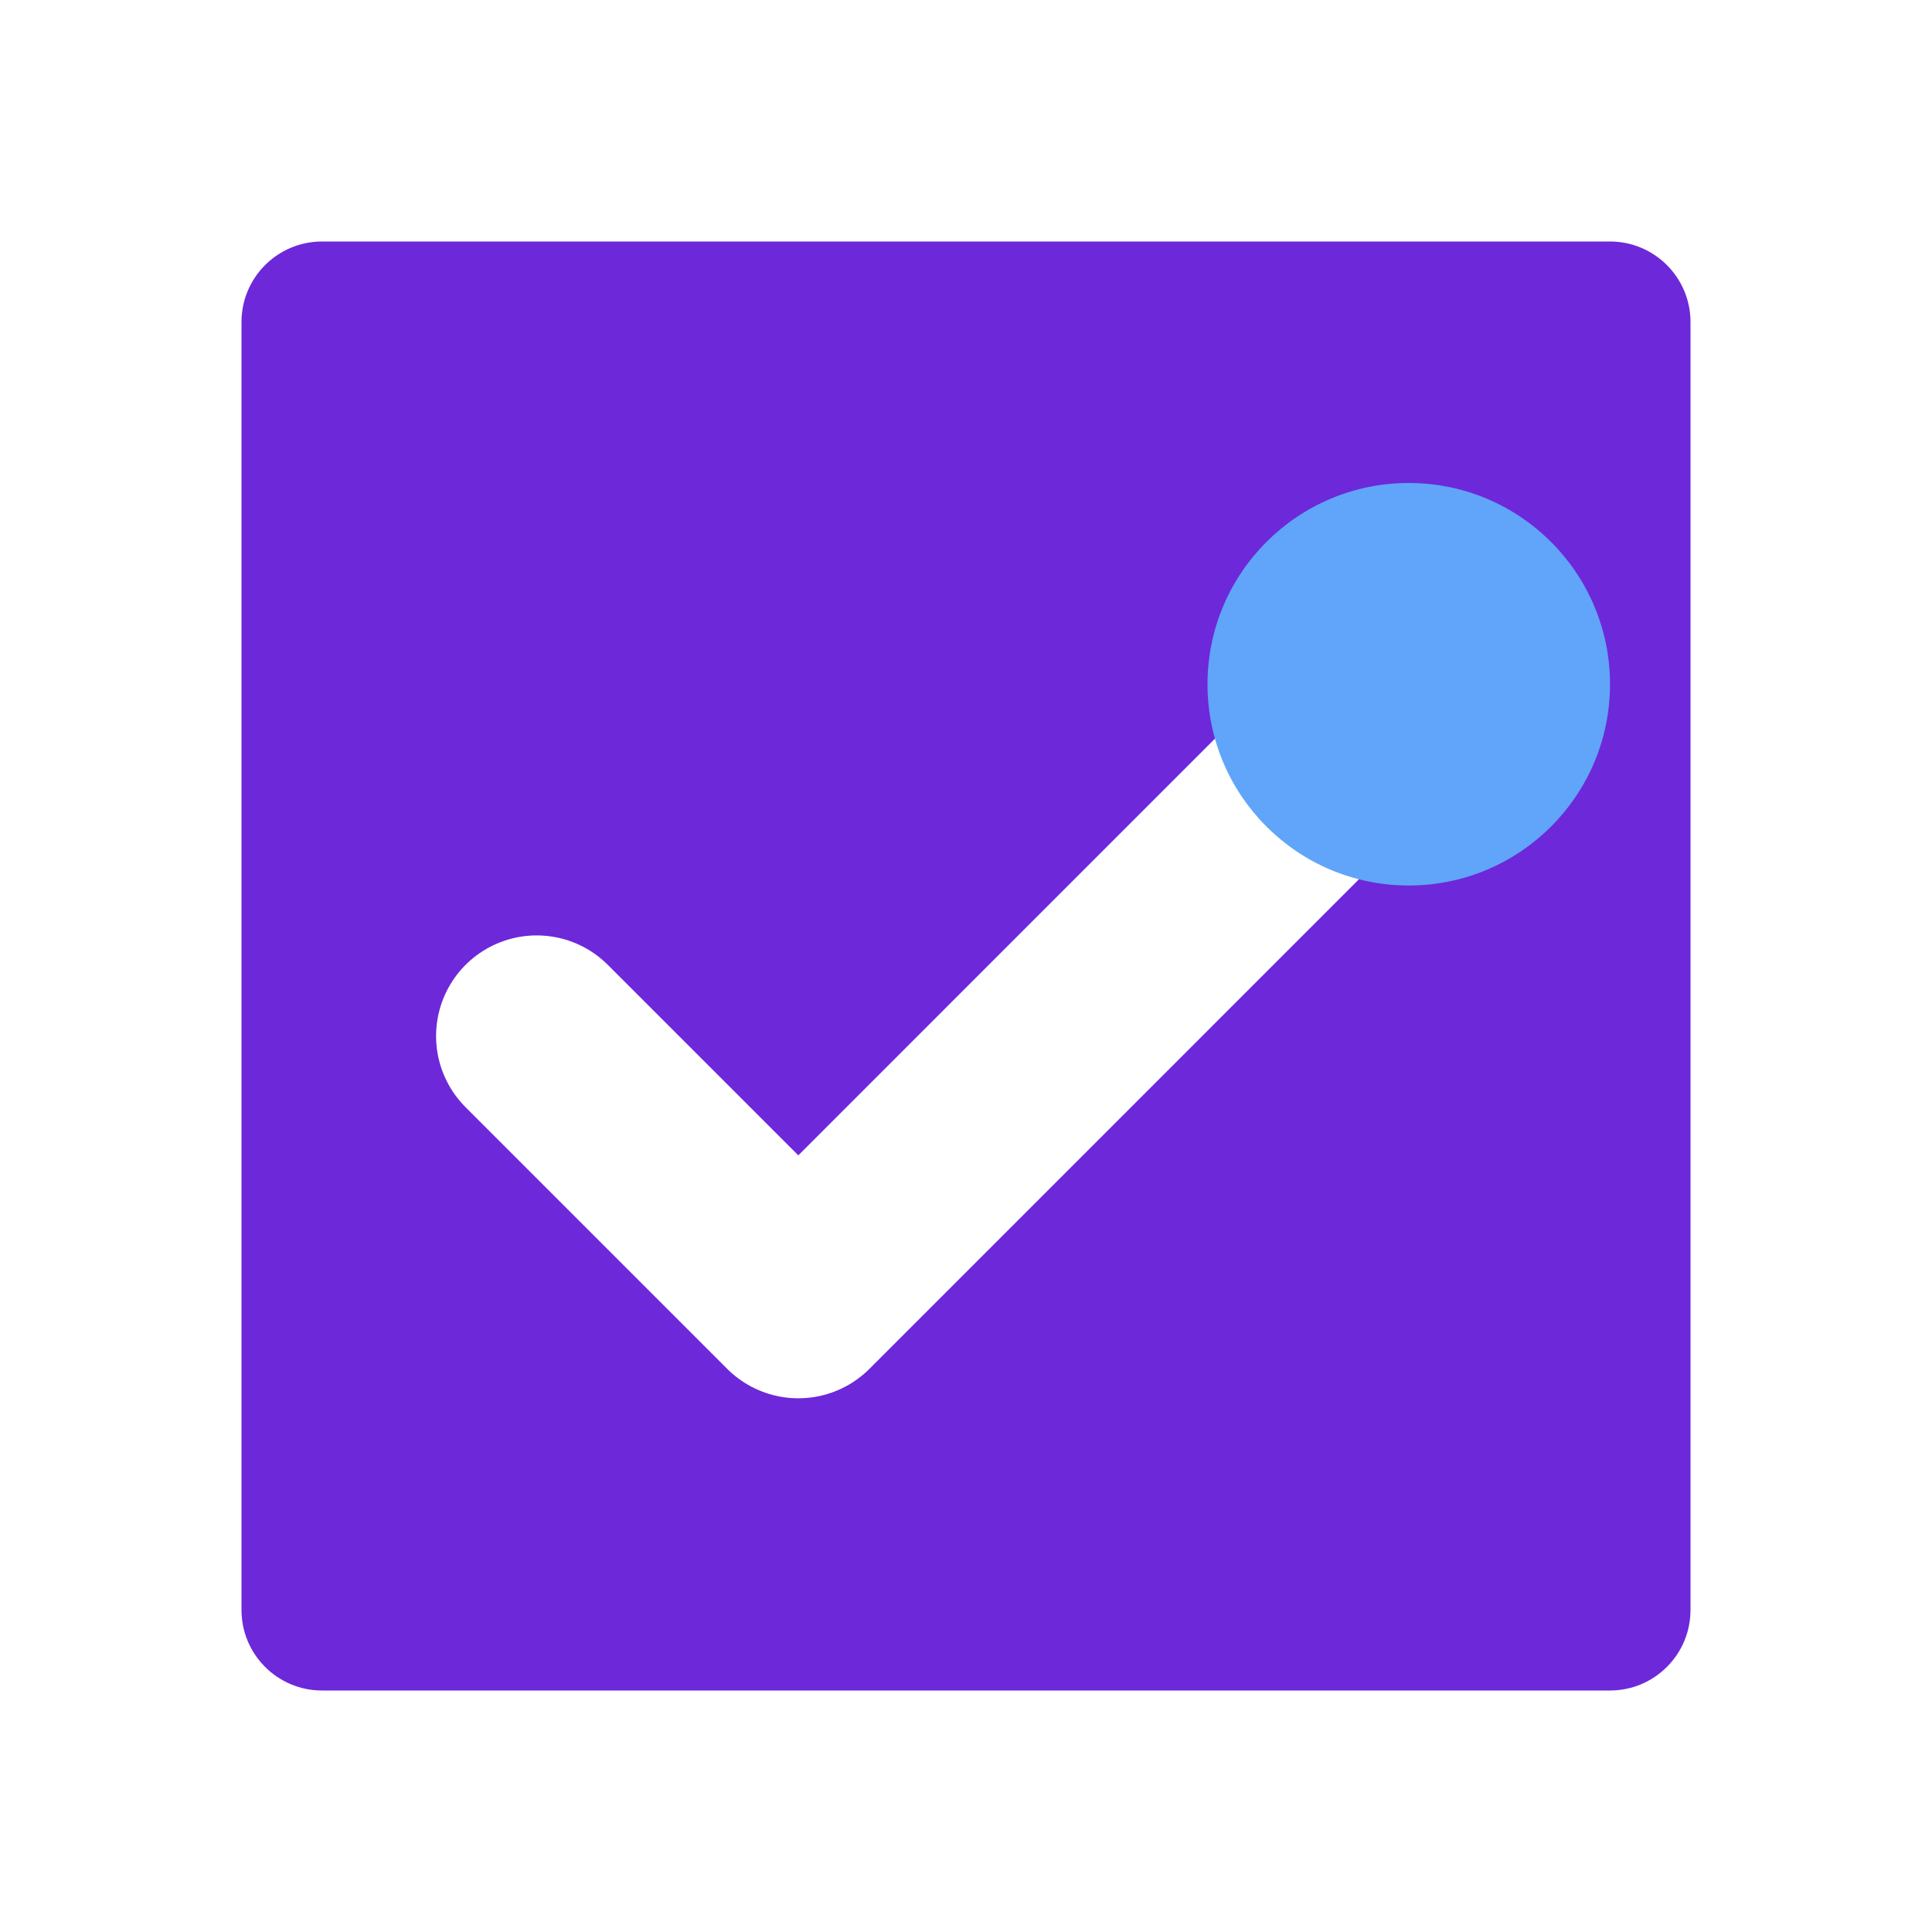 <svg
  width="24"
  height="24"
  viewBox="0 0 24 24"
  fill="none"
  xmlns="http://www.w3.org/2000/svg"
  aria-hidden="true"
>
  <g clip-path="url(#clip0_1_2)">
    <path
      d="M20 3H4C3.448 3 3 3.448 3 4V20C3 20.552 3.448 21 4 21H20C20.552 21 21 20.552 21 20V4C21 3.448 20.552 3 20 3Z"
      fill="#6D28D9"
    />
    <g filter="url(#filter0_d_1_2)">
      <path
        d="M6.667 12.87L9.917 16.12L17.01 9.026"
        stroke="white"
        stroke-width="2.5"
        stroke-linecap="round"
        stroke-linejoin="round"
      />
    </g>
    <circle cx="17.5" cy="8.5" r="2.5" fill="#60A5FA" />
  </g>
  <defs>
    <filter
      id="filter0_d_1_2"
      x="2.917"
      y="5.276"
      width="17.844"
      height="14.594"
      filterUnits="userSpaceOnUse"
      color-interpolation-filters="sRGB"
    >
      <feFlood flood-opacity="0" result="BackgroundImageFix" />
      <feColorMatrix
        in="SourceAlpha"
        type="matrix"
        values="0 0 0 0 0 0 0 0 0 0 0 0 0 0 0 0 0 0 127 0"
        result="hardAlpha"
      />
      <feOffset dy="0" />
      <feGaussianBlur stdDeviation="1" />
      <feComposite in2="hardAlpha" operator="out" />
      <feColorMatrix
        type="matrix"
        values="0 0 0 0 0 0 0 0 0 0 0 0 0 0 0 0 0 0 0.25 0"
      />
      <feBlend
        mode="normal"
        in2="BackgroundImageFix"
        result="effect1_dropShadow_1_2"
      />
      <feBlend
        mode="normal"
        in="SourceGraphic"
        in2="effect1_dropShadow_1_2"
        result="shape"
      />
    </filter>
    <clipPath id="clip0_1_2">
      <rect width="24" height="24" rx="6" fill="white" />
    </clipPath>
  </defs>
</svg>
